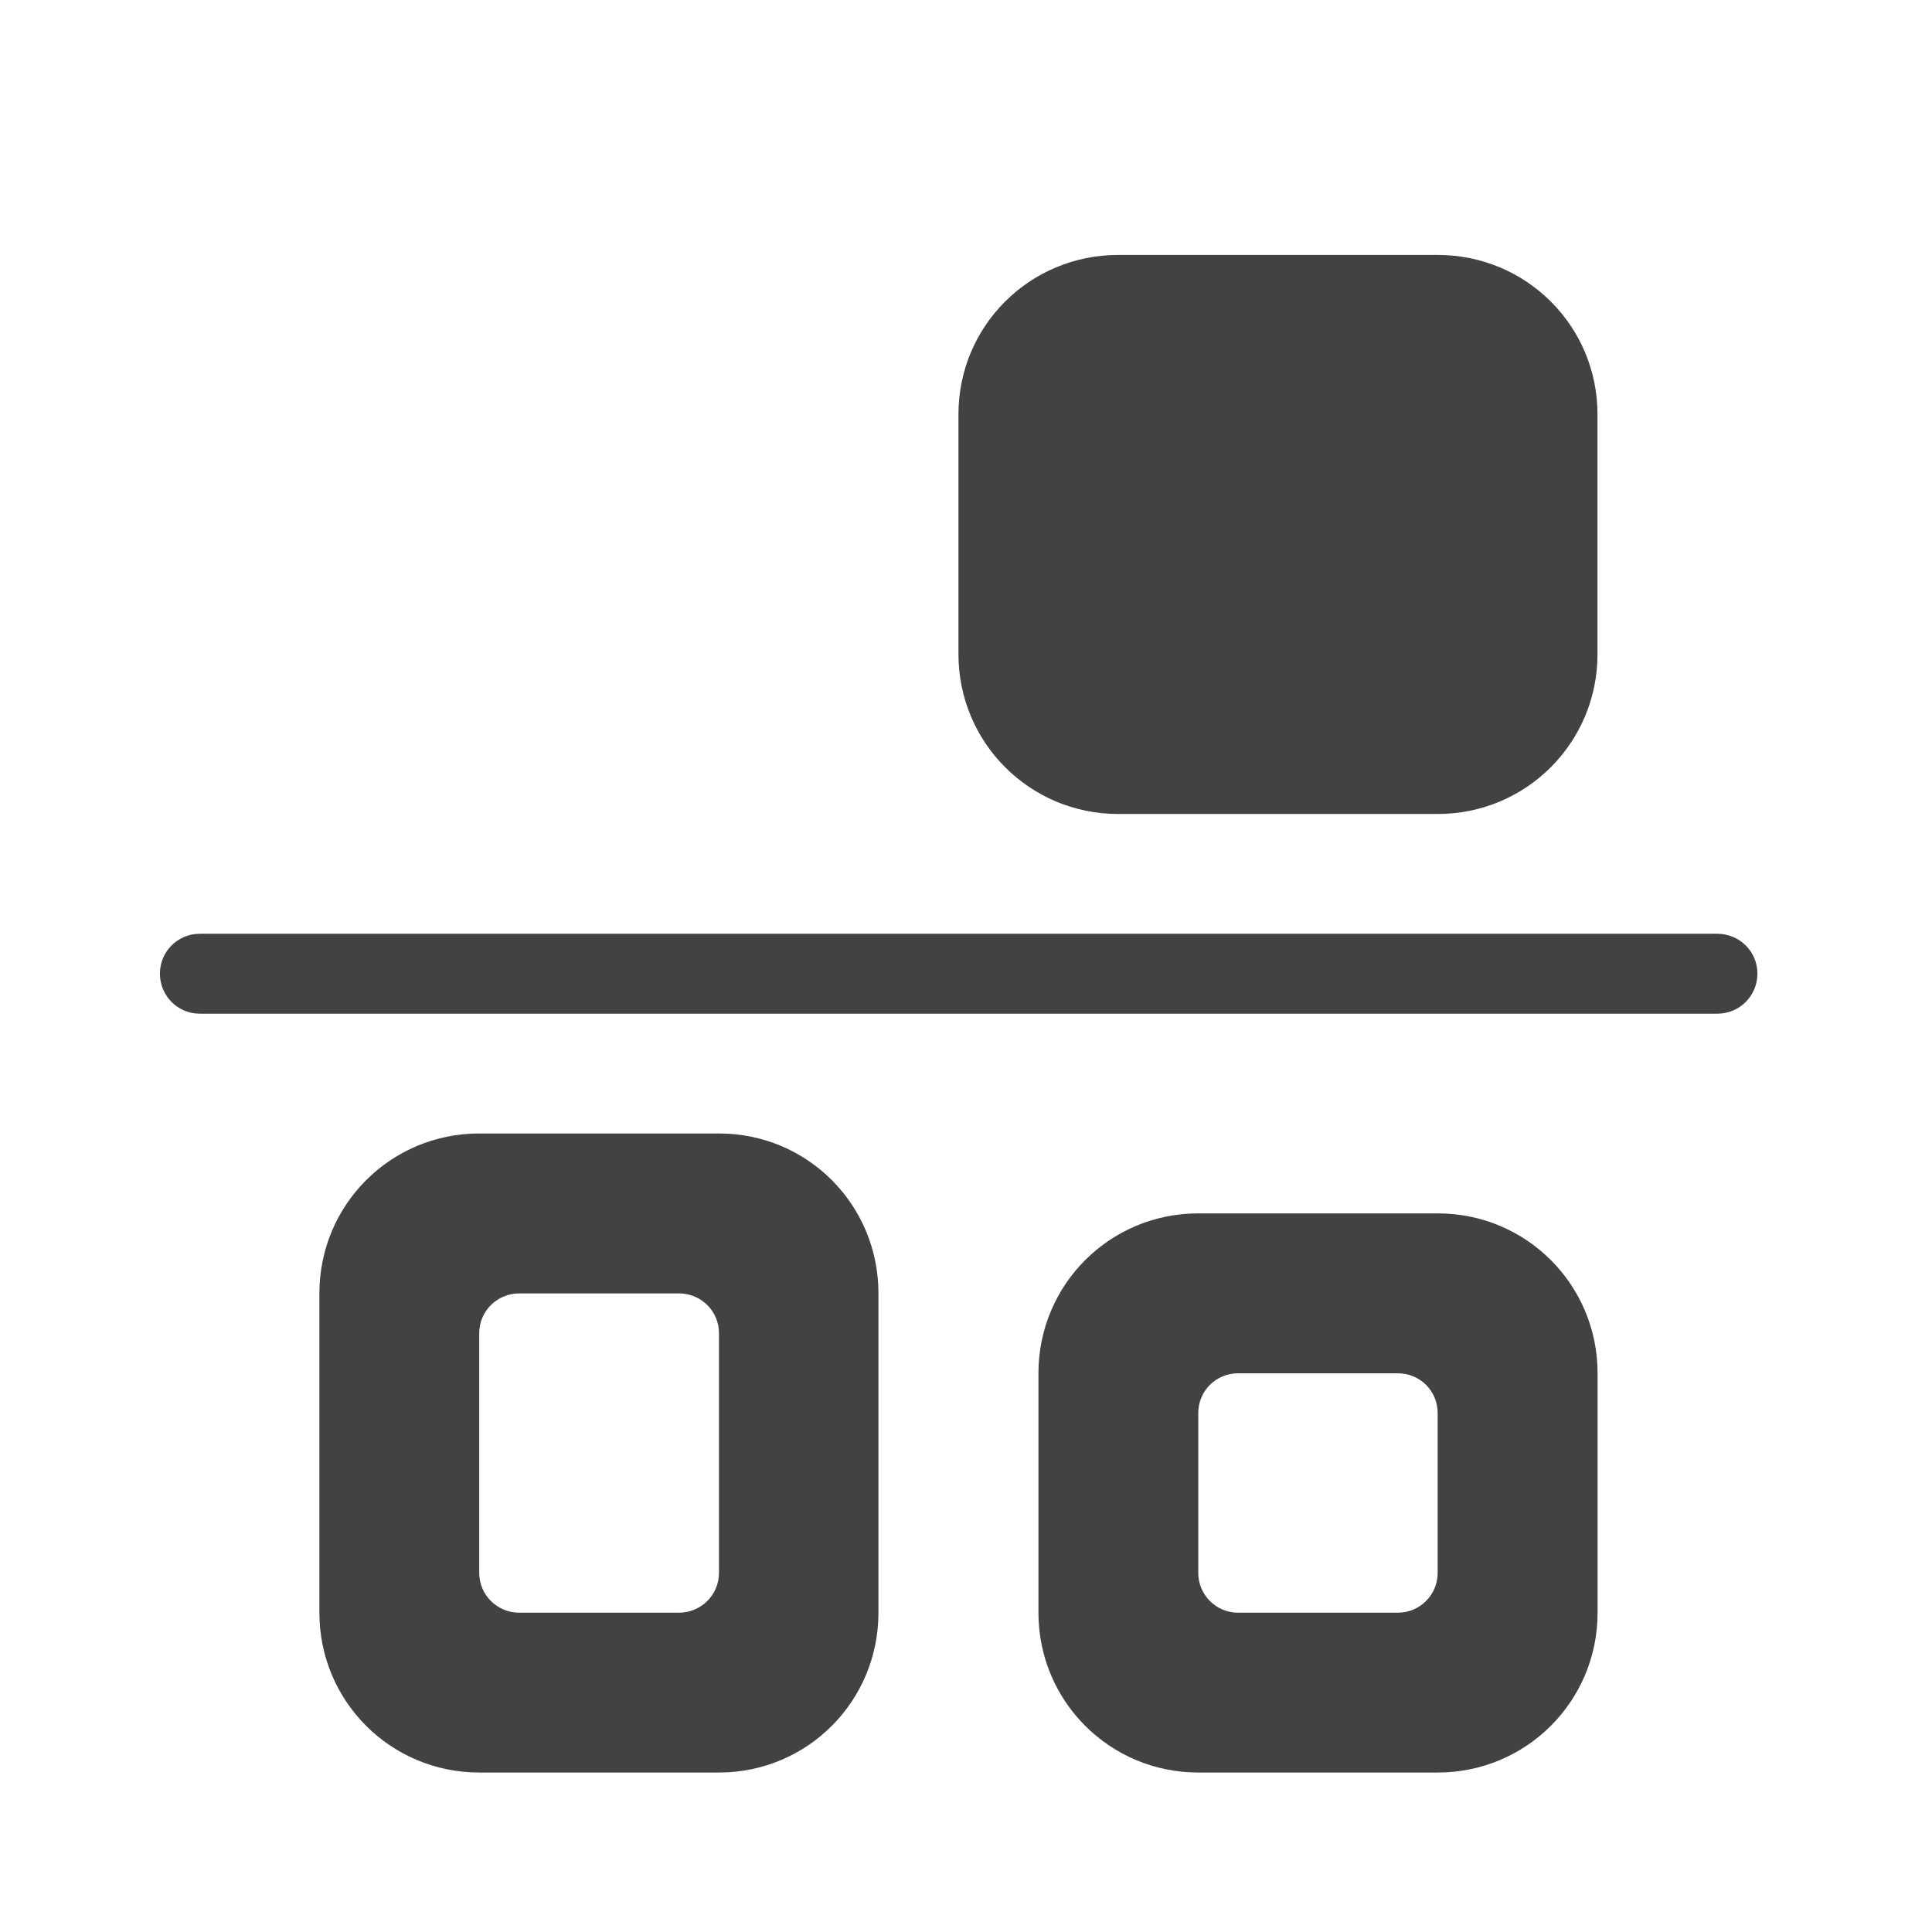 <svg height="22" viewBox="0 0 22 22" width="22" xmlns="http://www.w3.org/2000/svg"><g fill="#424242"><path d="m20.012 11.086c0-.25-.203-.453-.457-.453h-17.281c-.25 0-.453.203-.453.453 0 .254.203.457.453.457h17.281c.254 0 .457-.203.457-.457zm0 0"/><path d="m13.645 20.184c-1.008 0-1.82-.812-1.82-1.82v-2.727c0-1.008.812-1.82 1.82-1.82h2.727c1.008 0 1.82.812 1.82 1.82v2.727c0 1.008-.812 1.82-1.82 1.82zm.453-1.82h1.82c.25 0 .453-.203.453-.453v-1.82c0-.254-.203-.453-.453-.453h-1.82c-.25 0-.453.199-.453.453v1.82c0 .25.203.453.453.453zm0 0"/><path d="m5.457 20.184c-1.008 0-1.82-.812-1.82-1.82v-3.637c0-1.008.812-1.82 1.82-1.82h2.73c1.008 0 1.816.812 1.816 1.82v3.637c0 1.008-.809 1.82-1.816 1.82zm.457-1.82h1.816c.254 0 .457-.203.457-.453v-2.73c0-.25-.203-.453-.457-.453h-1.816c-.254 0-.457.203-.457.453v2.73c0 .25.203.453.457.453zm0 0"/><path d="m18.191 7.449c0 1.008-.812 1.82-1.82 1.82h-3.637c-1.008 0-1.82-.812-1.82-1.82v-2.73c0-1.008.812-1.816 1.82-1.816h3.637c1.008 0 1.82.809 1.82 1.816zm0 0"/></g></svg>
